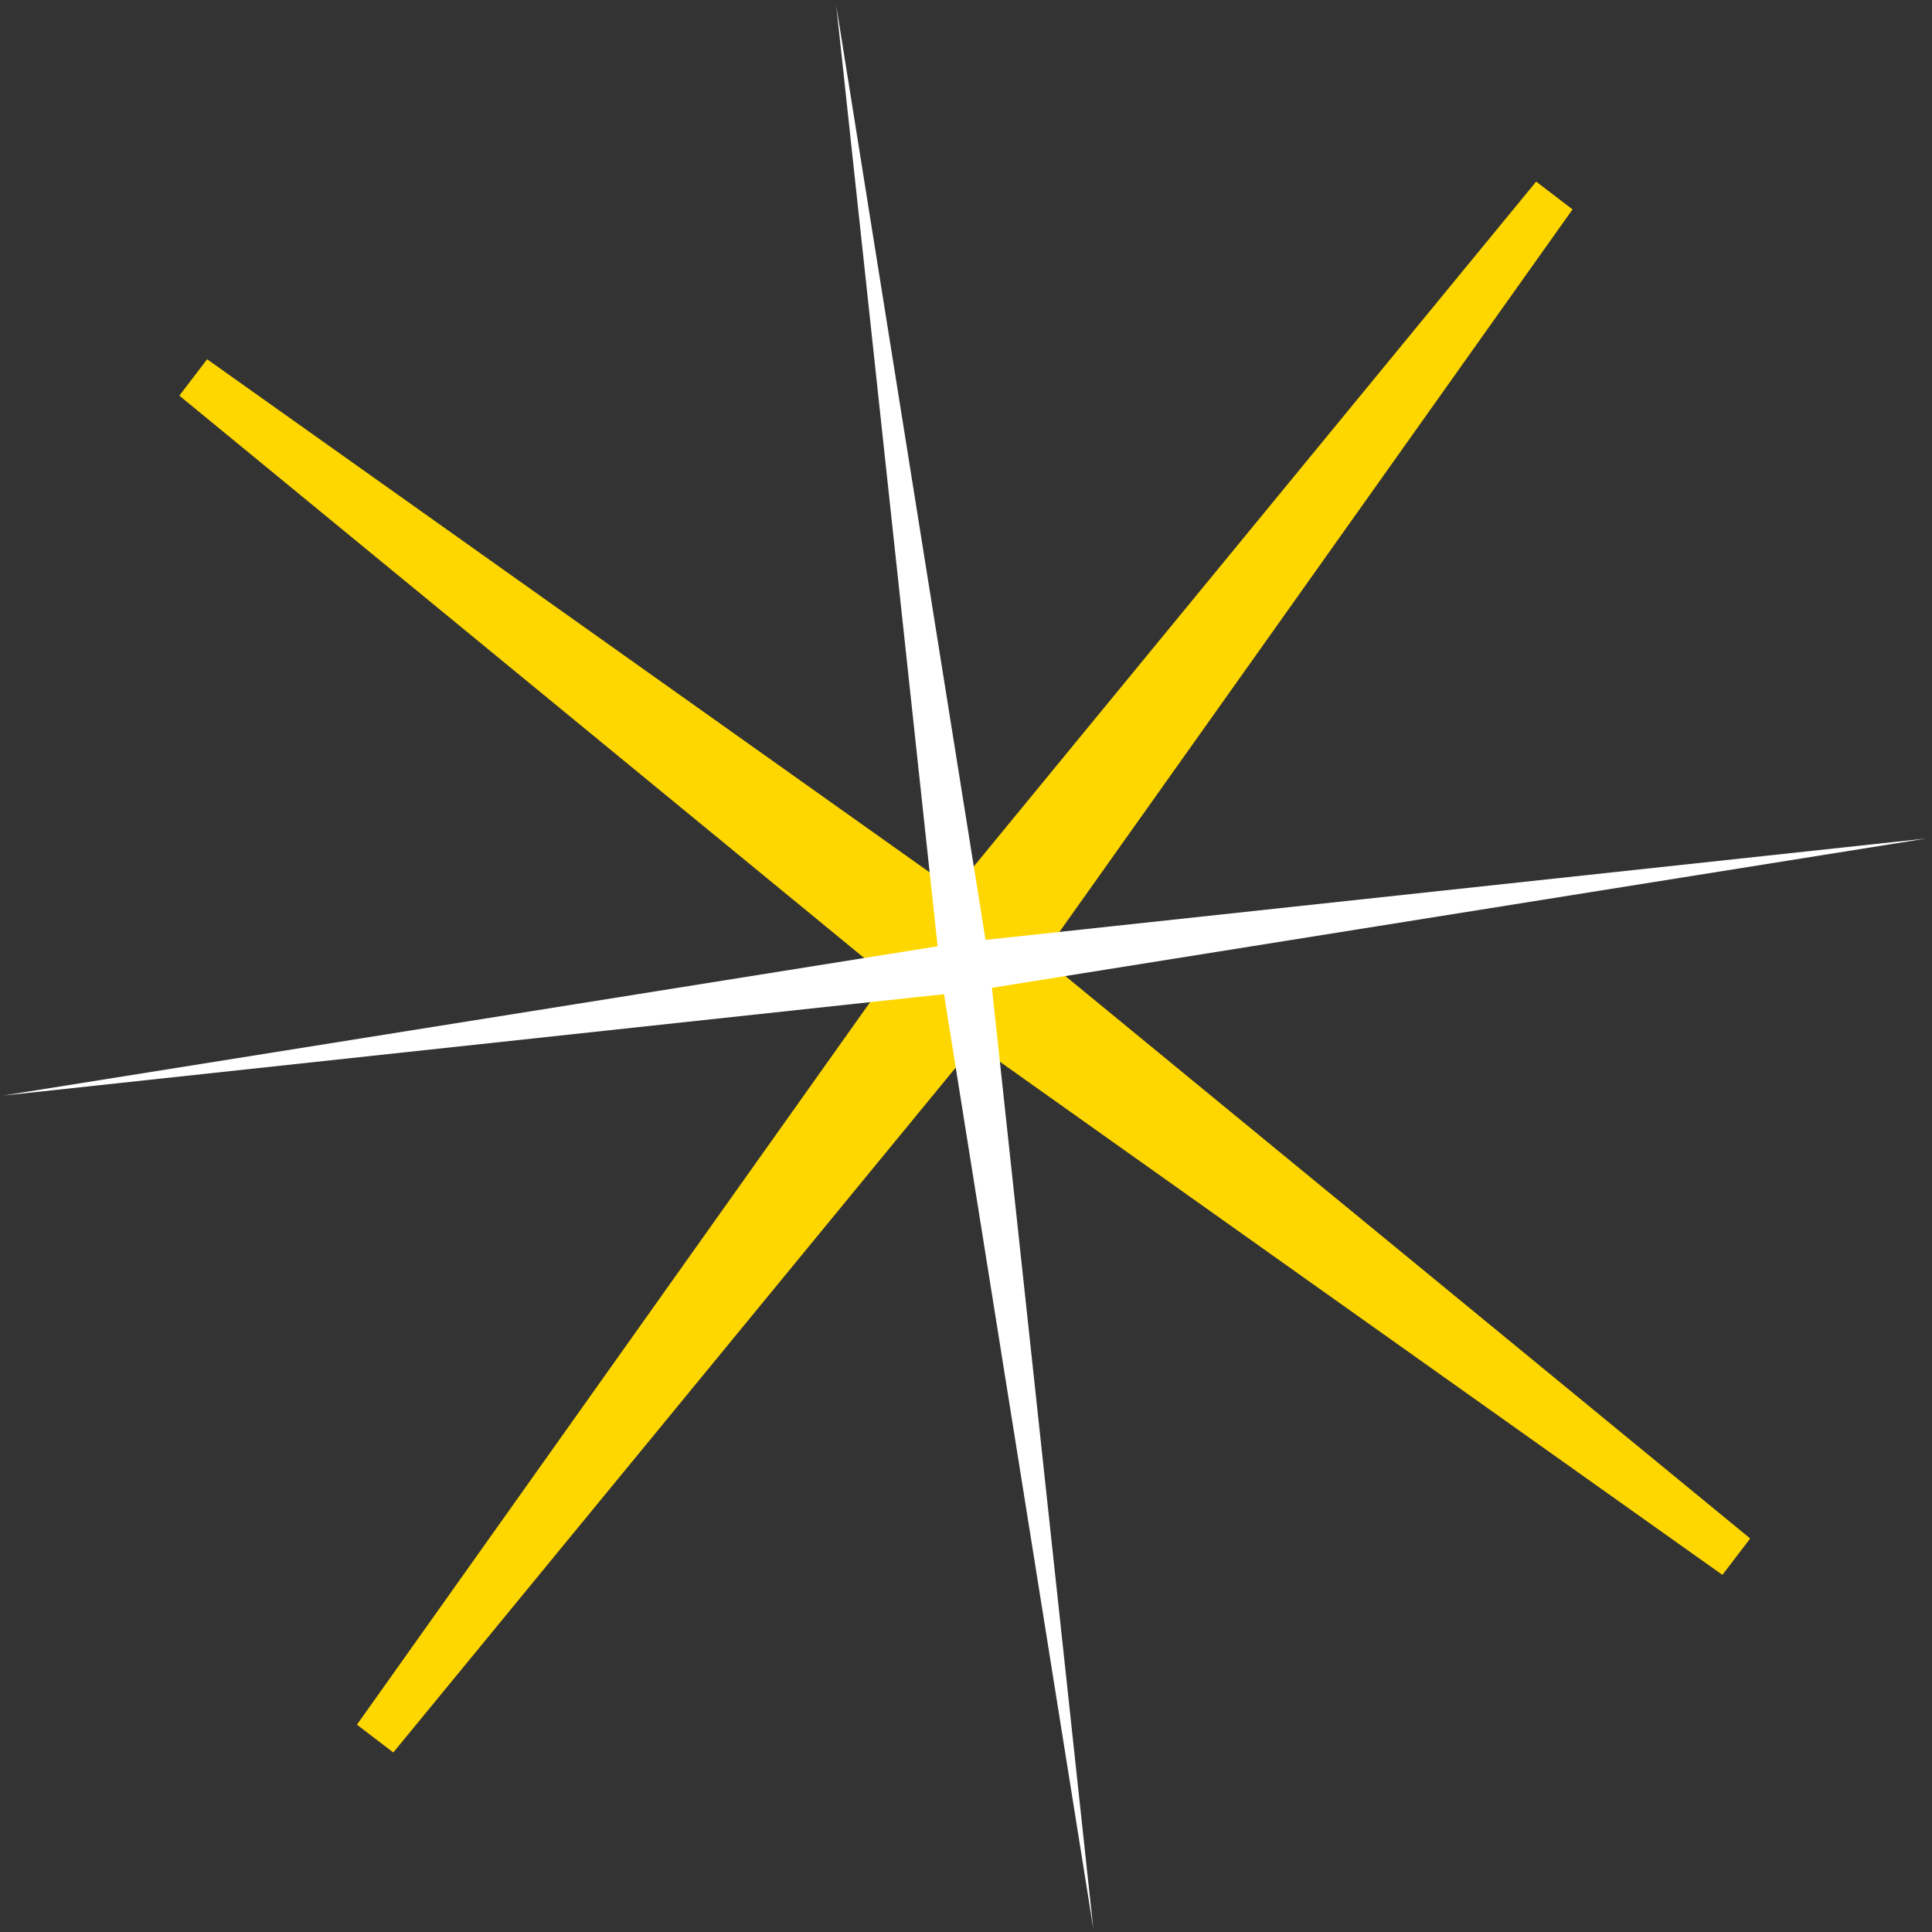 <svg width="290" height="290" xmlns="http://www.w3.org/2000/svg" xmlns:xlink="http://www.w3.org/1999/xlink" xml:space="preserve" overflow="hidden"><rect width="100%" height="100%" fill="#333333" stroke="none"/><g transform="translate(-1580 -1284)"><path d="M1609.1 1340.73 1723.89 1422.25 1813.24 1313.44 1731.72 1428.23 1840.53 1517.59 1725.73 1436.06 1636.38 1544.87 1717.91 1430.08Z" stroke="#FFD700" stroke-width="6.875" stroke-miterlimit="8" fill="#FFD700" fill-rule="evenodd"/><path d="M1705.52 1284.81 1727.93 1425.08 1869.16 1409.86 1728.89 1432.27 1744.11 1573.51 1721.7 1433.23 1580.46 1448.45 1720.74 1426.04Z" fill="#FFFFFF" fill-rule="evenodd"/></g></svg>